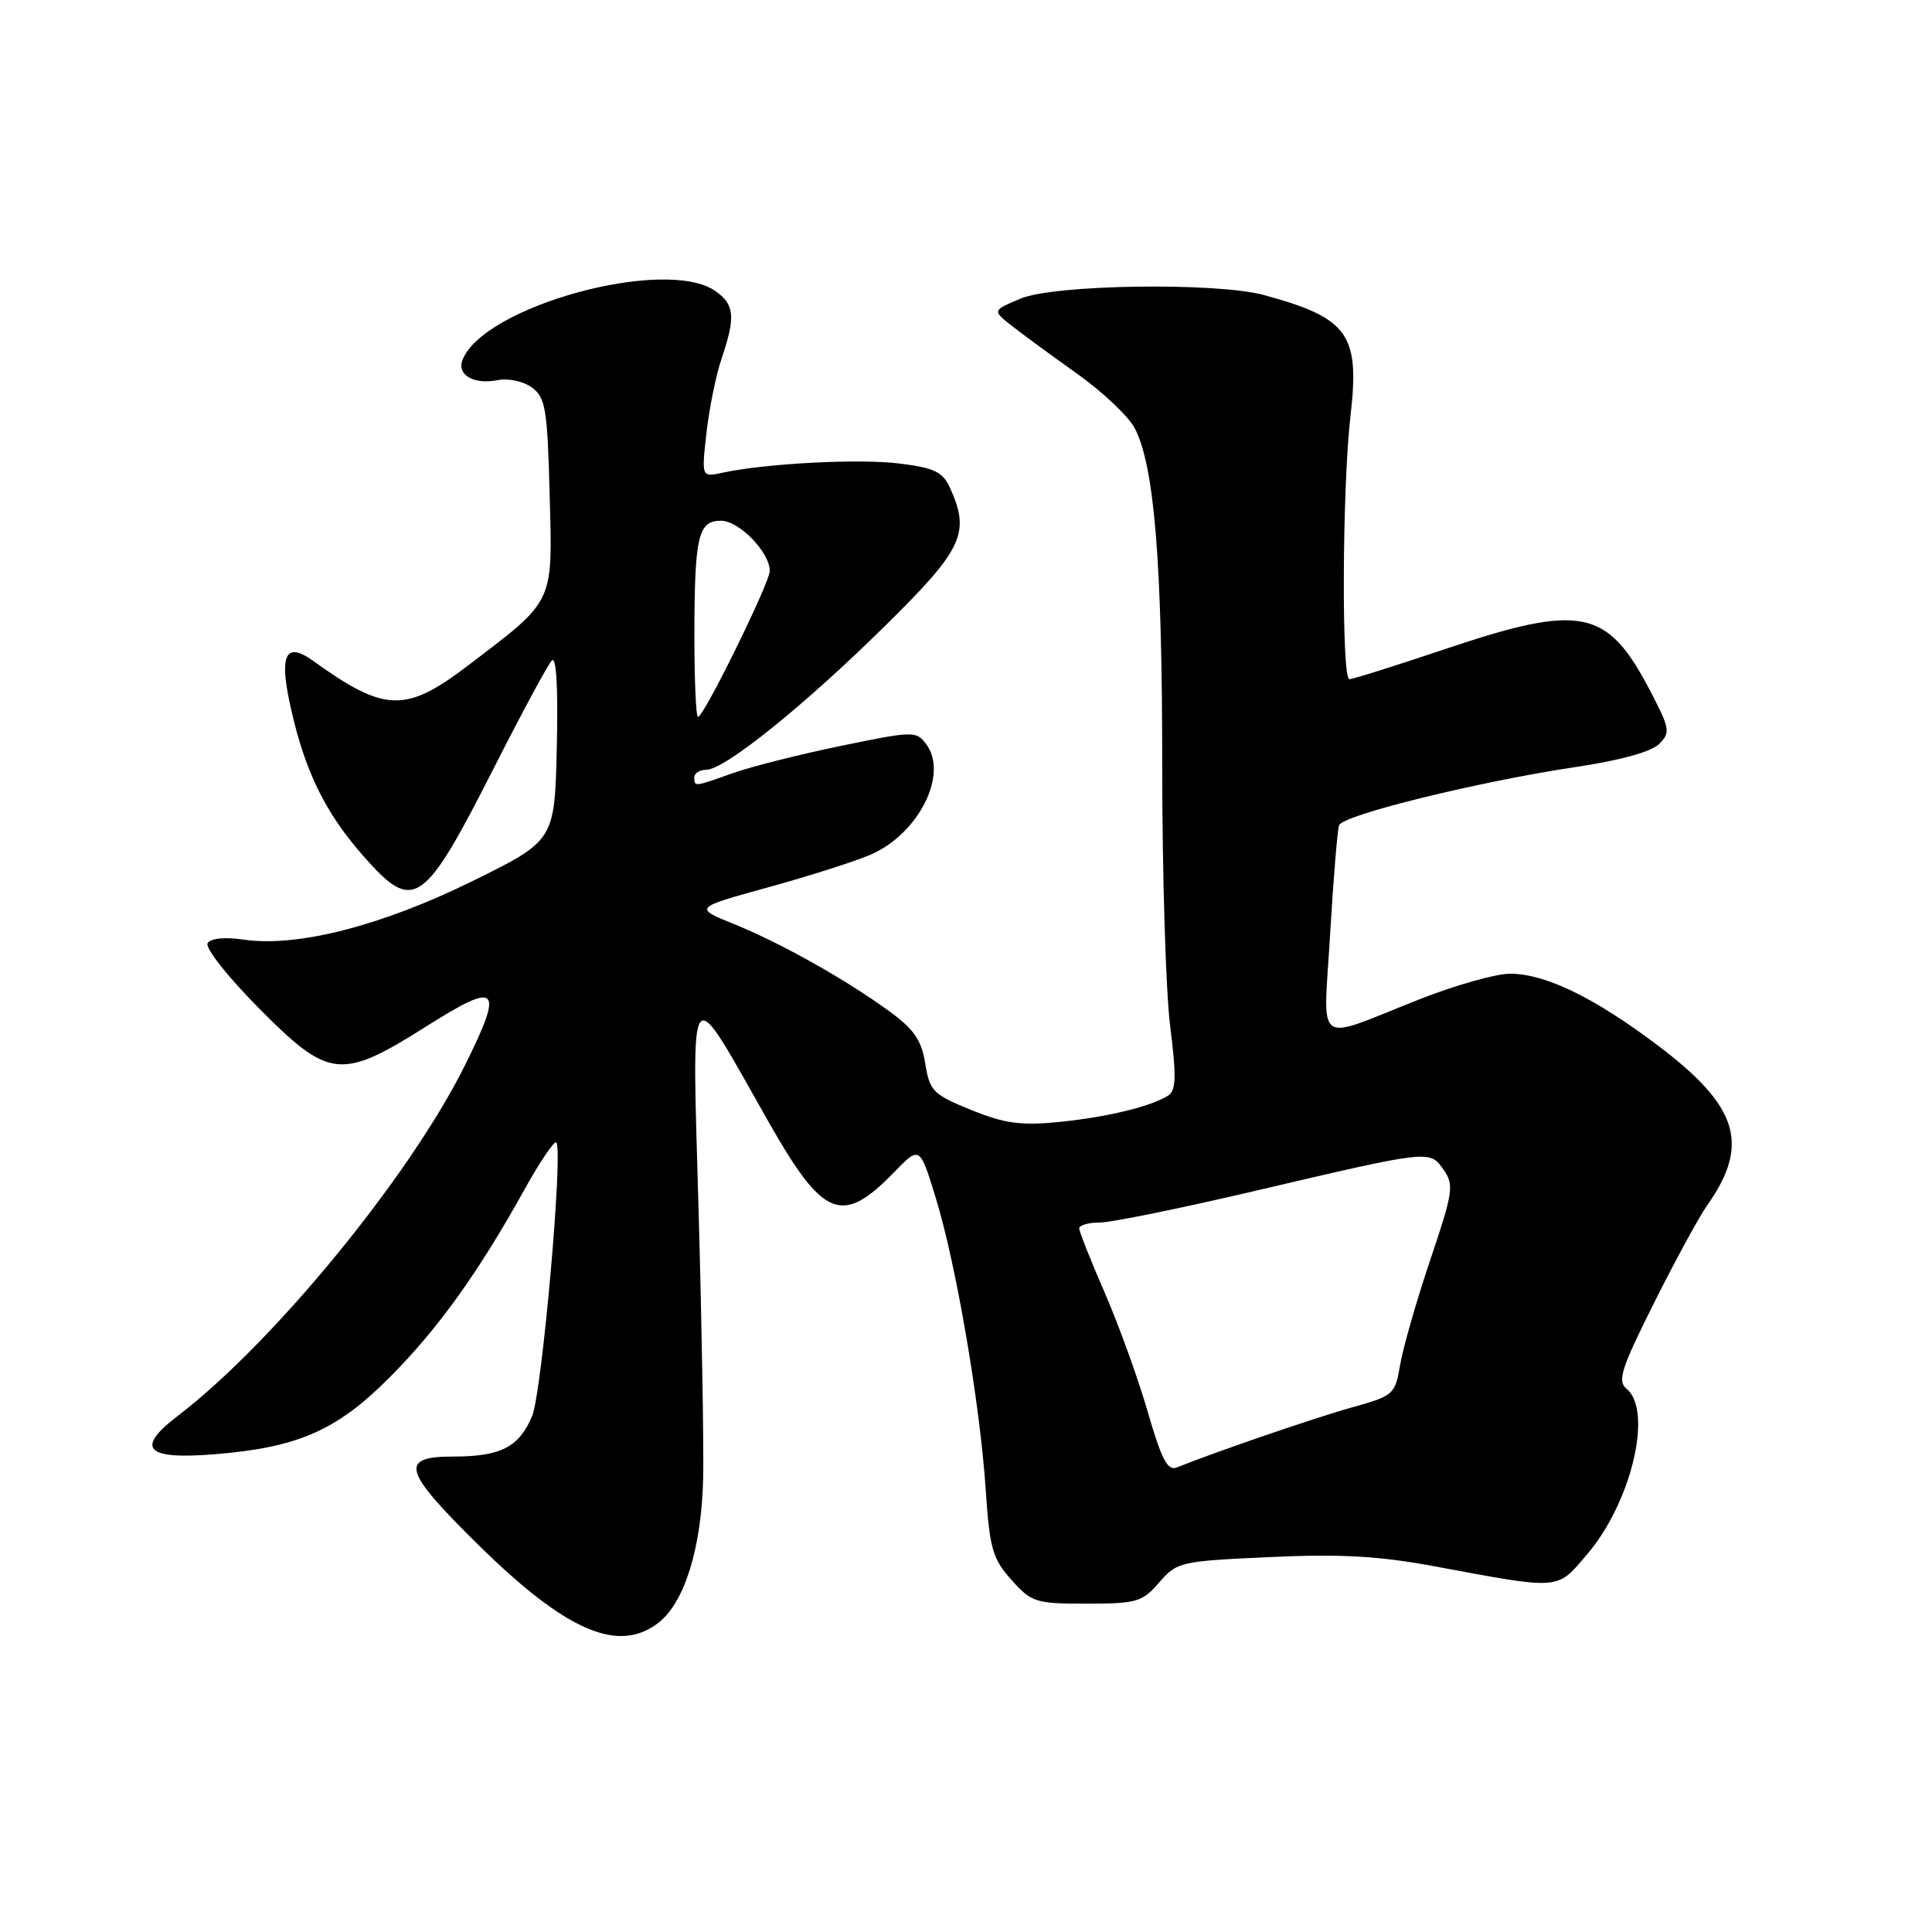 <?xml version="1.0" encoding="UTF-8" standalone="no"?>
<!DOCTYPE svg PUBLIC "-//W3C//DTD SVG 1.1//EN" "http://www.w3.org/Graphics/SVG/1.1/DTD/svg11.dtd" >
<svg xmlns="http://www.w3.org/2000/svg" xmlns:xlink="http://www.w3.org/1999/xlink" version="1.1" viewBox="0 0 256 256">
 <g >
 <path fill="currentColor"
d=" M 87.29 214.99 C 90.72 212.29 92.94 205.11 93.17 196.00 C 93.27 191.88 93.00 175.90 92.57 160.50 C 91.69 128.58 90.96 129.50 101.90 148.76 C 109.10 161.43 111.58 162.42 118.46 155.34 C 121.87 151.83 121.87 151.83 123.97 158.65 C 126.66 167.35 129.85 185.95 130.61 197.34 C 131.13 205.20 131.51 206.54 134.02 209.34 C 136.69 212.33 137.22 212.50 144.01 212.49 C 150.63 212.49 151.37 212.27 153.60 209.68 C 155.94 206.96 156.39 206.86 168.26 206.32 C 177.62 205.89 182.74 206.18 190.00 207.53 C 206.98 210.68 206.21 210.74 210.29 205.97 C 216.15 199.13 219.06 186.96 215.54 184.03 C 214.28 182.99 214.80 181.38 219.16 172.66 C 221.96 167.07 225.11 161.28 226.16 159.79 C 231.94 151.62 230.39 146.60 219.58 138.46 C 211.21 132.16 204.80 129.05 200.12 129.02 C 198.27 129.01 192.87 130.53 188.12 132.40 C 173.92 138.00 175.36 139.06 176.25 123.74 C 176.68 116.46 177.21 109.98 177.44 109.35 C 177.94 107.98 196.05 103.53 208.94 101.61 C 214.66 100.76 218.82 99.61 219.84 98.59 C 221.37 97.06 221.28 96.55 218.60 91.43 C 212.95 80.64 209.51 79.95 191.50 86.00 C 184.95 88.20 179.24 90.00 178.80 90.00 C 177.74 90.00 177.85 64.52 178.95 55.08 C 180.20 44.28 178.67 42.14 167.50 39.10 C 161.18 37.38 139.66 37.69 135.22 39.57 C 131.50 41.14 131.50 41.14 134.00 43.12 C 135.38 44.21 139.29 47.08 142.71 49.51 C 146.12 51.94 149.57 55.20 150.37 56.76 C 152.96 61.76 154.00 74.54 154.00 101.35 C 154.00 115.76 154.47 131.32 155.05 135.94 C 155.89 142.62 155.84 144.49 154.80 145.16 C 152.52 146.62 146.69 148.03 140.31 148.67 C 135.26 149.17 133.11 148.87 128.67 147.07 C 123.63 145.02 123.19 144.57 122.60 140.93 C 122.10 137.80 121.11 136.37 117.76 133.94 C 111.87 129.67 103.49 124.98 97.25 122.44 C 91.95 120.29 91.95 120.29 101.73 117.59 C 107.10 116.11 113.21 114.17 115.31 113.27 C 121.68 110.55 125.70 102.63 122.75 98.64 C 121.41 96.84 121.10 96.84 111.44 98.83 C 105.97 99.96 99.53 101.58 97.12 102.44 C 91.95 104.28 92.00 104.28 92.00 103.00 C 92.00 102.45 92.71 102.00 93.58 102.00 C 96.00 102.00 106.47 93.58 117.25 82.96 C 127.62 72.74 128.61 70.63 125.86 64.60 C 124.92 62.54 123.78 61.99 119.20 61.42 C 113.87 60.75 101.45 61.40 95.73 62.64 C 92.95 63.24 92.95 63.24 93.61 57.37 C 93.97 54.14 94.87 49.70 95.62 47.50 C 97.49 41.96 97.34 40.35 94.78 38.56 C 88.21 33.96 64.02 40.57 61.28 47.71 C 60.52 49.69 62.79 50.99 65.95 50.37 C 67.38 50.09 69.38 50.53 70.50 51.36 C 72.28 52.67 72.54 54.21 72.83 65.51 C 73.22 80.12 73.56 79.39 62.10 88.12 C 53.75 94.49 51.03 94.42 41.51 87.58 C 37.72 84.86 36.90 86.81 38.66 94.37 C 40.53 102.44 43.20 107.81 48.13 113.41 C 54.86 121.05 56.08 120.22 65.65 101.35 C 69.24 94.28 72.60 88.06 73.12 87.52 C 73.72 86.90 73.96 91.12 73.78 98.96 C 73.50 111.39 73.50 111.39 62.52 116.79 C 50.54 122.68 39.40 125.53 32.34 124.51 C 29.80 124.14 27.92 124.32 27.51 124.98 C 27.14 125.58 30.17 129.42 34.24 133.53 C 43.61 142.99 45.16 143.16 56.54 135.97 C 66.10 129.92 66.82 130.69 61.55 141.27 C 54.26 155.92 36.19 177.96 23.57 187.60 C 17.89 191.95 19.29 193.43 28.39 192.70 C 39.45 191.81 44.60 189.56 51.56 182.58 C 58.02 176.10 63.33 168.72 69.45 157.70 C 71.53 153.96 73.45 151.11 73.71 151.38 C 74.66 152.33 71.82 184.49 70.51 187.63 C 68.79 191.75 66.35 193.00 60.07 193.00 C 52.84 193.00 53.37 194.84 63.42 204.74 C 75.05 216.18 81.99 219.16 87.29 214.99 Z  M 152.09 187.10 C 150.83 182.72 148.26 175.63 146.40 171.33 C 144.53 167.04 143.00 163.18 143.00 162.76 C 143.00 162.34 144.24 161.99 145.75 161.99 C 147.26 161.98 156.38 160.12 166.00 157.87 C 189.62 152.33 189.43 152.36 191.28 154.99 C 192.69 157.00 192.55 157.96 189.51 166.96 C 187.70 172.34 185.91 178.58 185.53 180.82 C 184.86 184.78 184.67 184.95 179.17 186.48 C 174.32 187.83 160.97 192.41 155.95 194.44 C 154.71 194.93 153.92 193.42 152.09 187.10 Z  M 92.01 84.25 C 92.03 71.02 92.50 69.00 95.54 69.00 C 97.94 69.00 102.00 73.19 102.00 75.65 C 102.00 77.21 93.25 95.00 92.49 95.00 C 92.22 95.00 92.01 90.16 92.01 84.25 Z "/>
</g>
</svg>